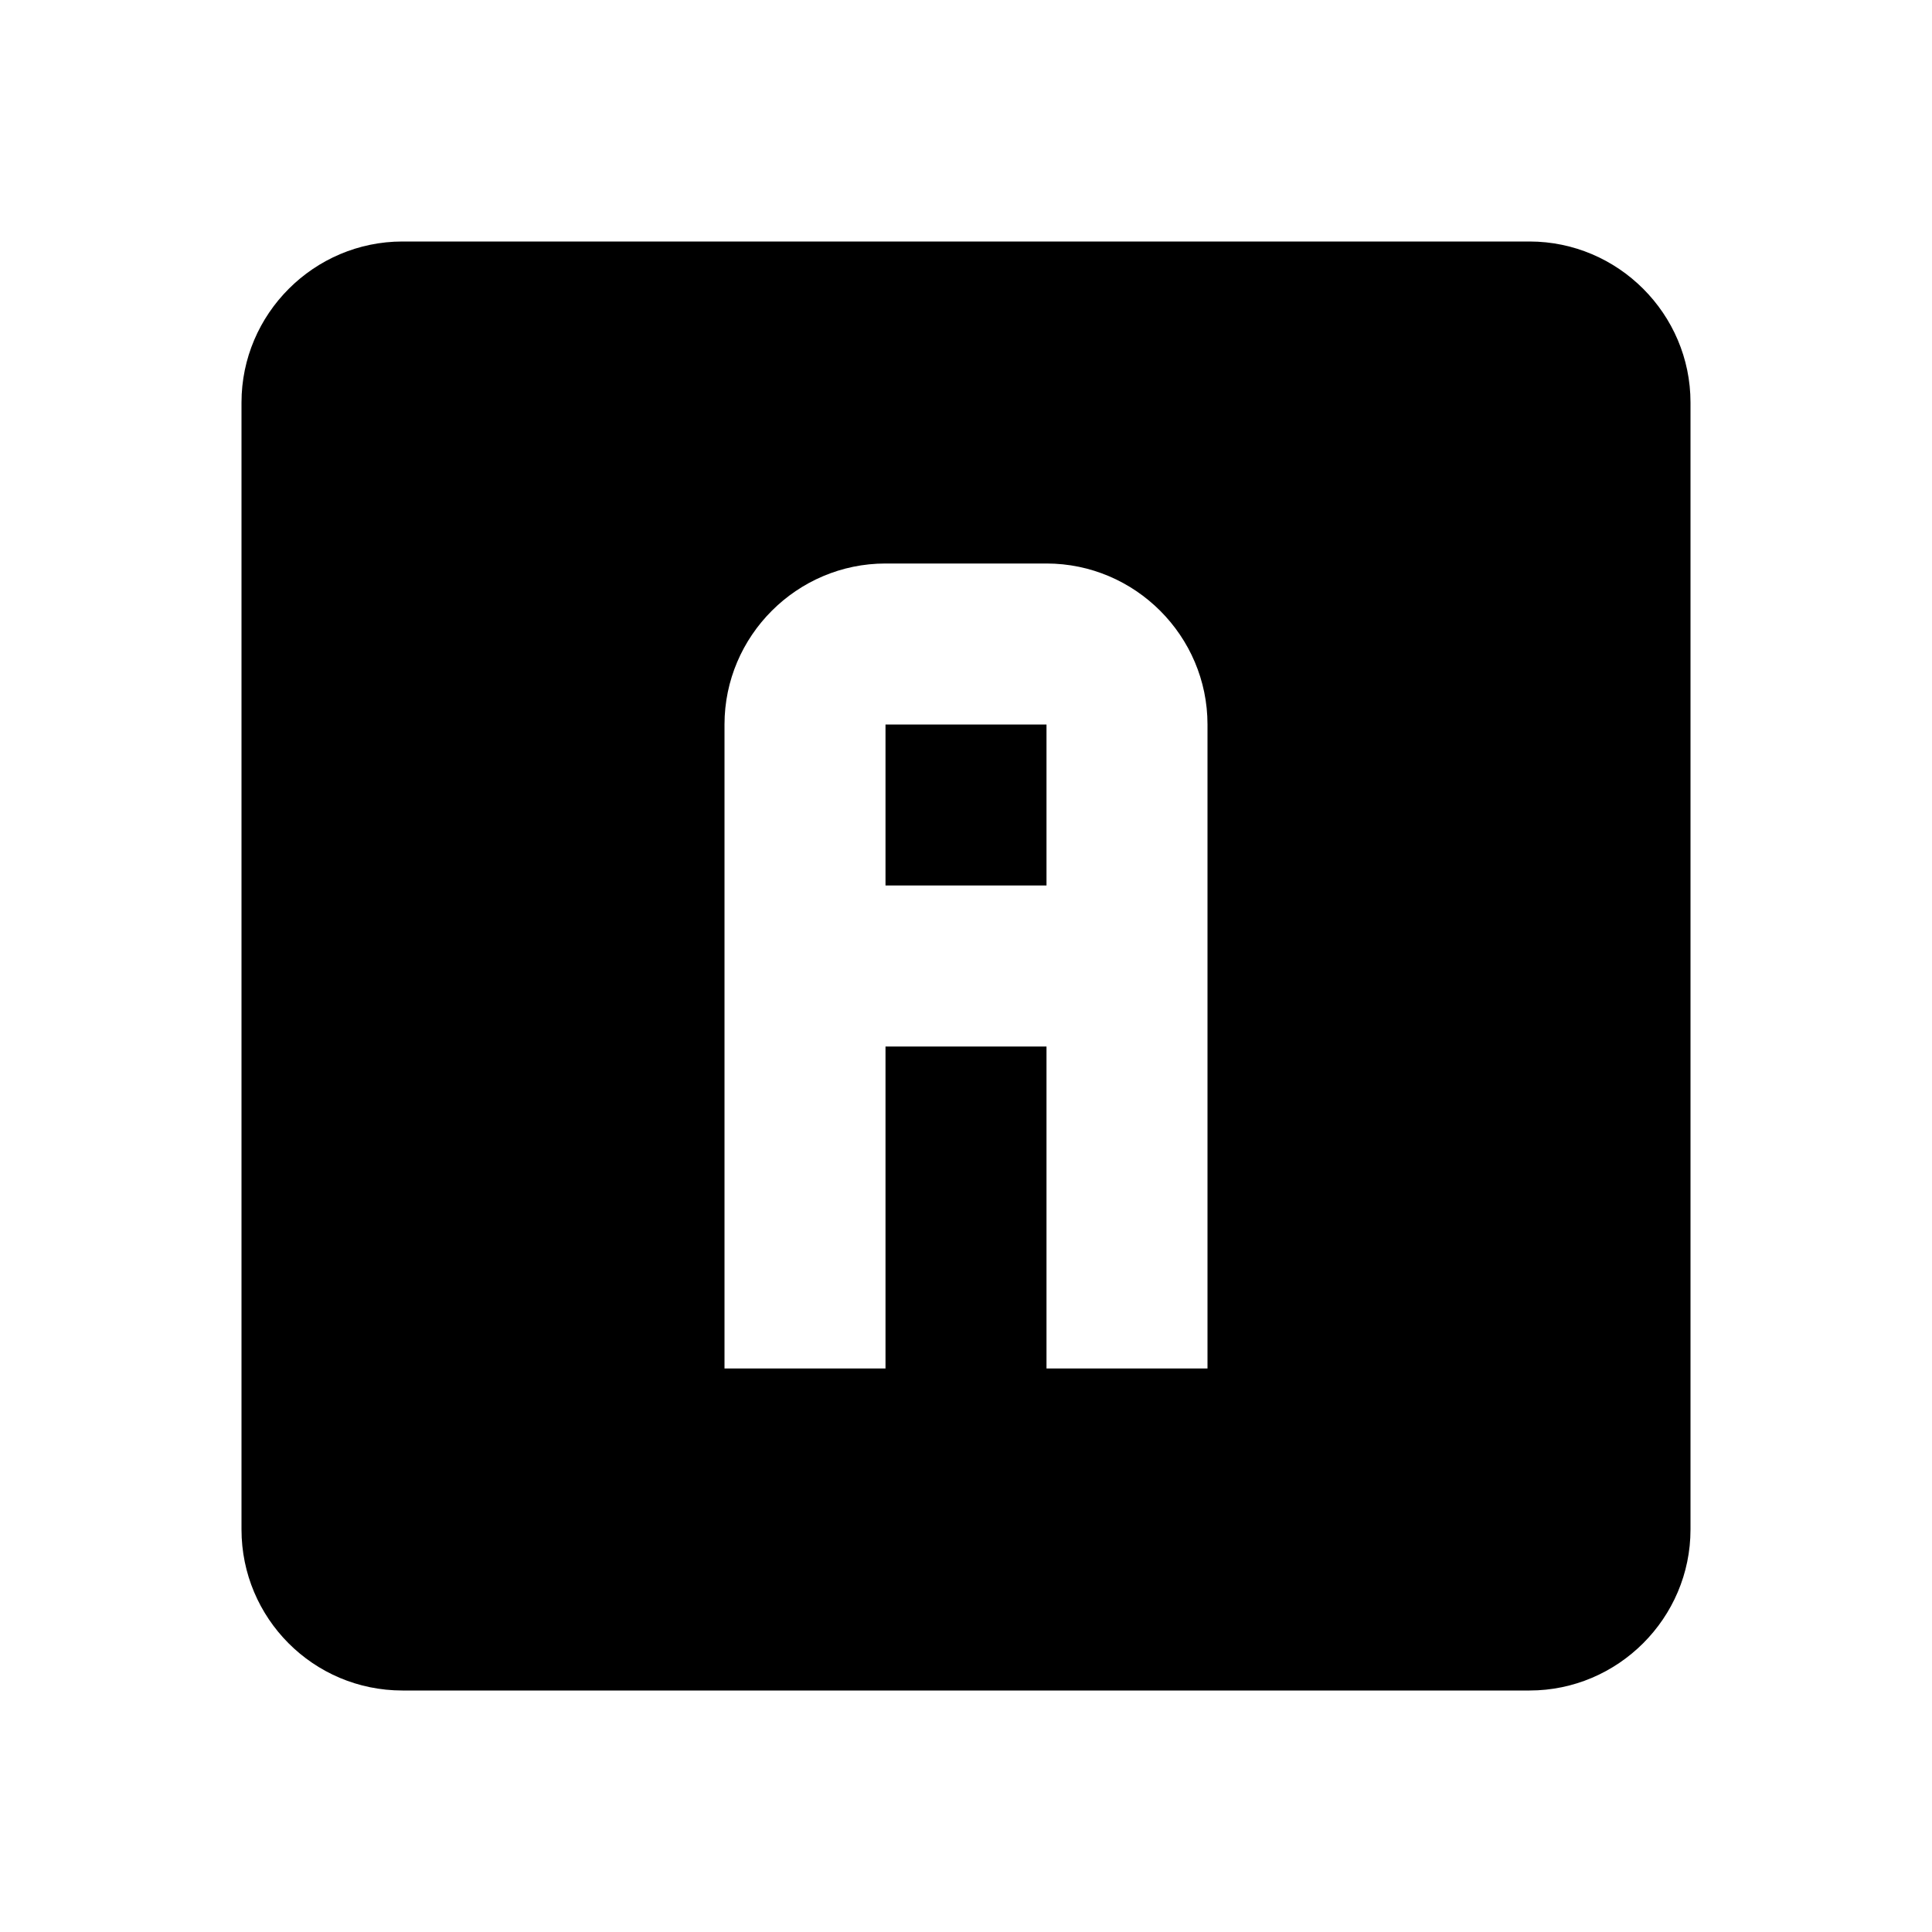 <svg xmlns="http://www.w3.org/2000/svg" xmlns:xlink="http://www.w3.org/1999/xlink" version="1.1" width="24" height="24" viewBox="0 0 24 24"><path d="M3,5C3,3.9 3.9,3 5,3H19C20.1,3 21,3.9 21,5V19C21,20.1 20.1,21 19,21H5C3.89,21 3,20.1 3,19V5M11,7C9.9,7 9,7.9 9,9V17H11V13H13V17H15V9C15,7.9 14.1,7 13,7H11M11,9H13V11H11V9Z" /></svg>